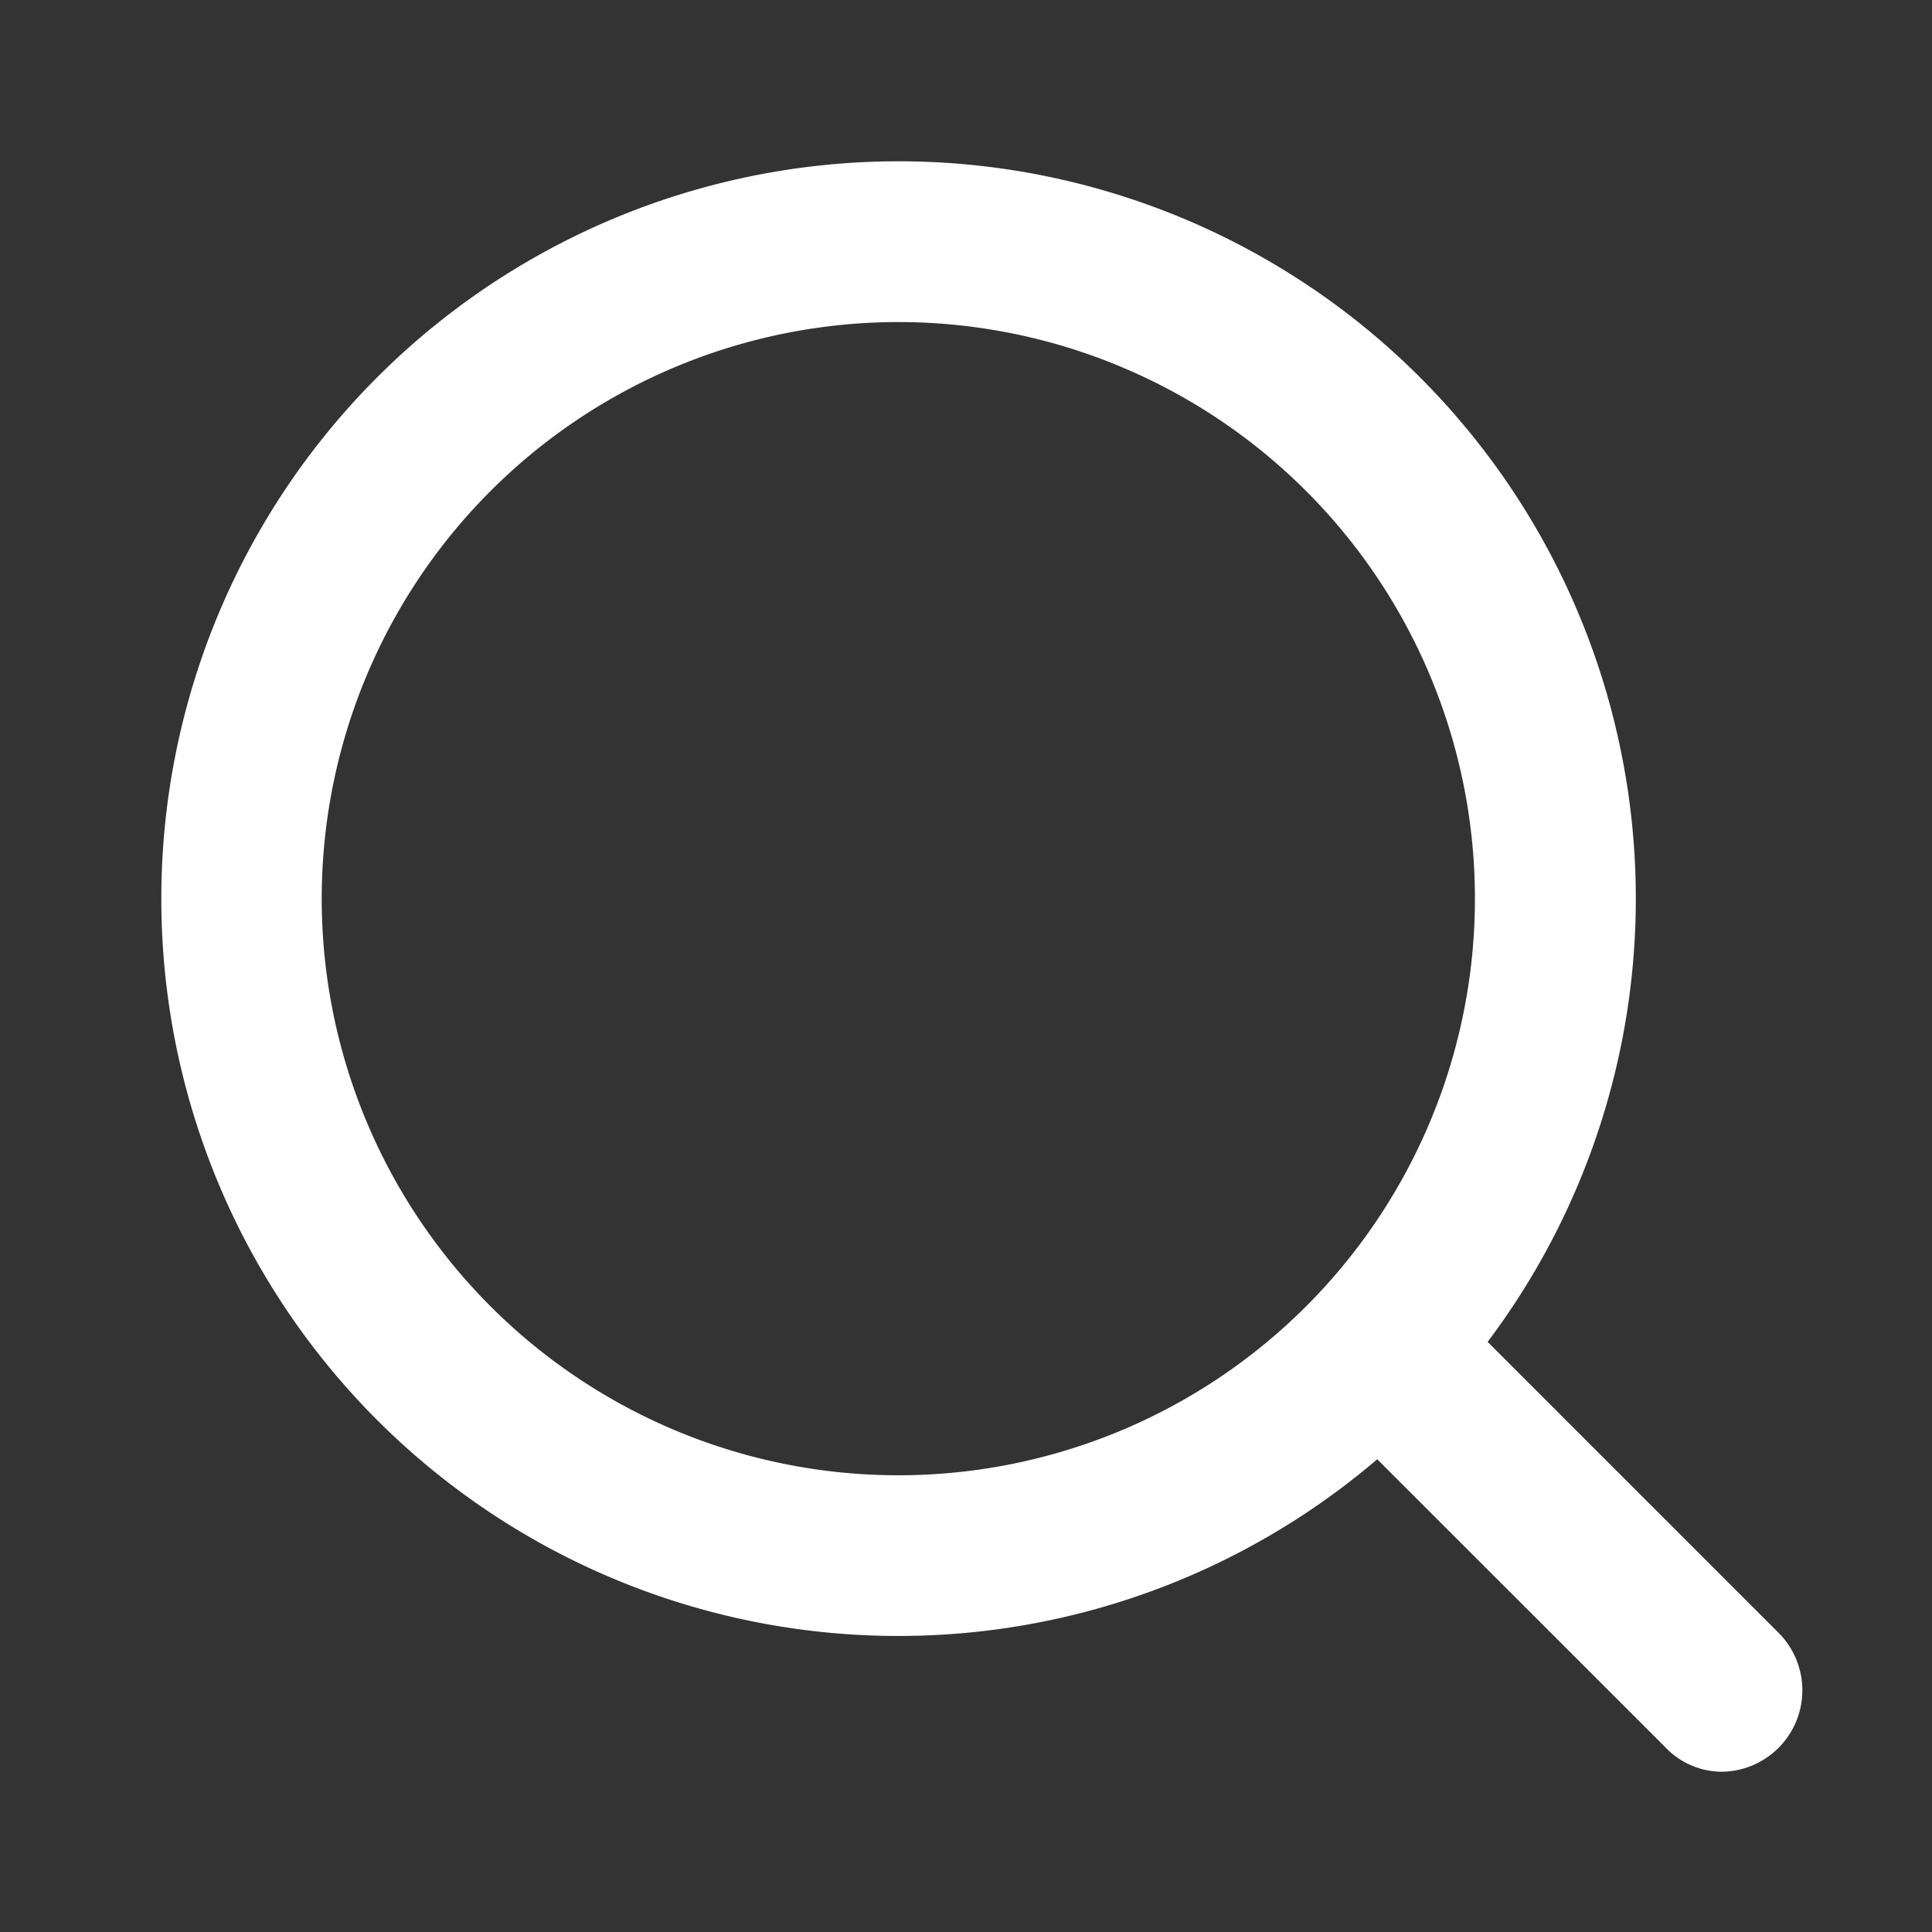 <svg id="ic_Search" xmlns="http://www.w3.org/2000/svg" width="20" height="20" viewBox="0 0 20 20">
  <rect x="0" y="0" width="20" height="20" fill="#333333" stroke="none"/>
  <path id="Path" d="M0,0H20V20H0Z" fill="none"/>
  <path id="Combined_Shape" data-name="Combined Shape" d="M15.563,16.414l-2.976-2.975A7.63,7.63,0,0,1,0,7.634a7.632,7.632,0,1,1,13.73,4.59l3.012,3.012a.843.843,0,0,1-.6,1.438A.813.813,0,0,1,15.563,16.414ZM3.41,3.414A5.969,5.969,0,1,0,7.629,1.667,5.975,5.975,0,0,0,3.41,3.414Z" transform="translate(1.67 1.667)" fill="#fff"/>
</svg>
